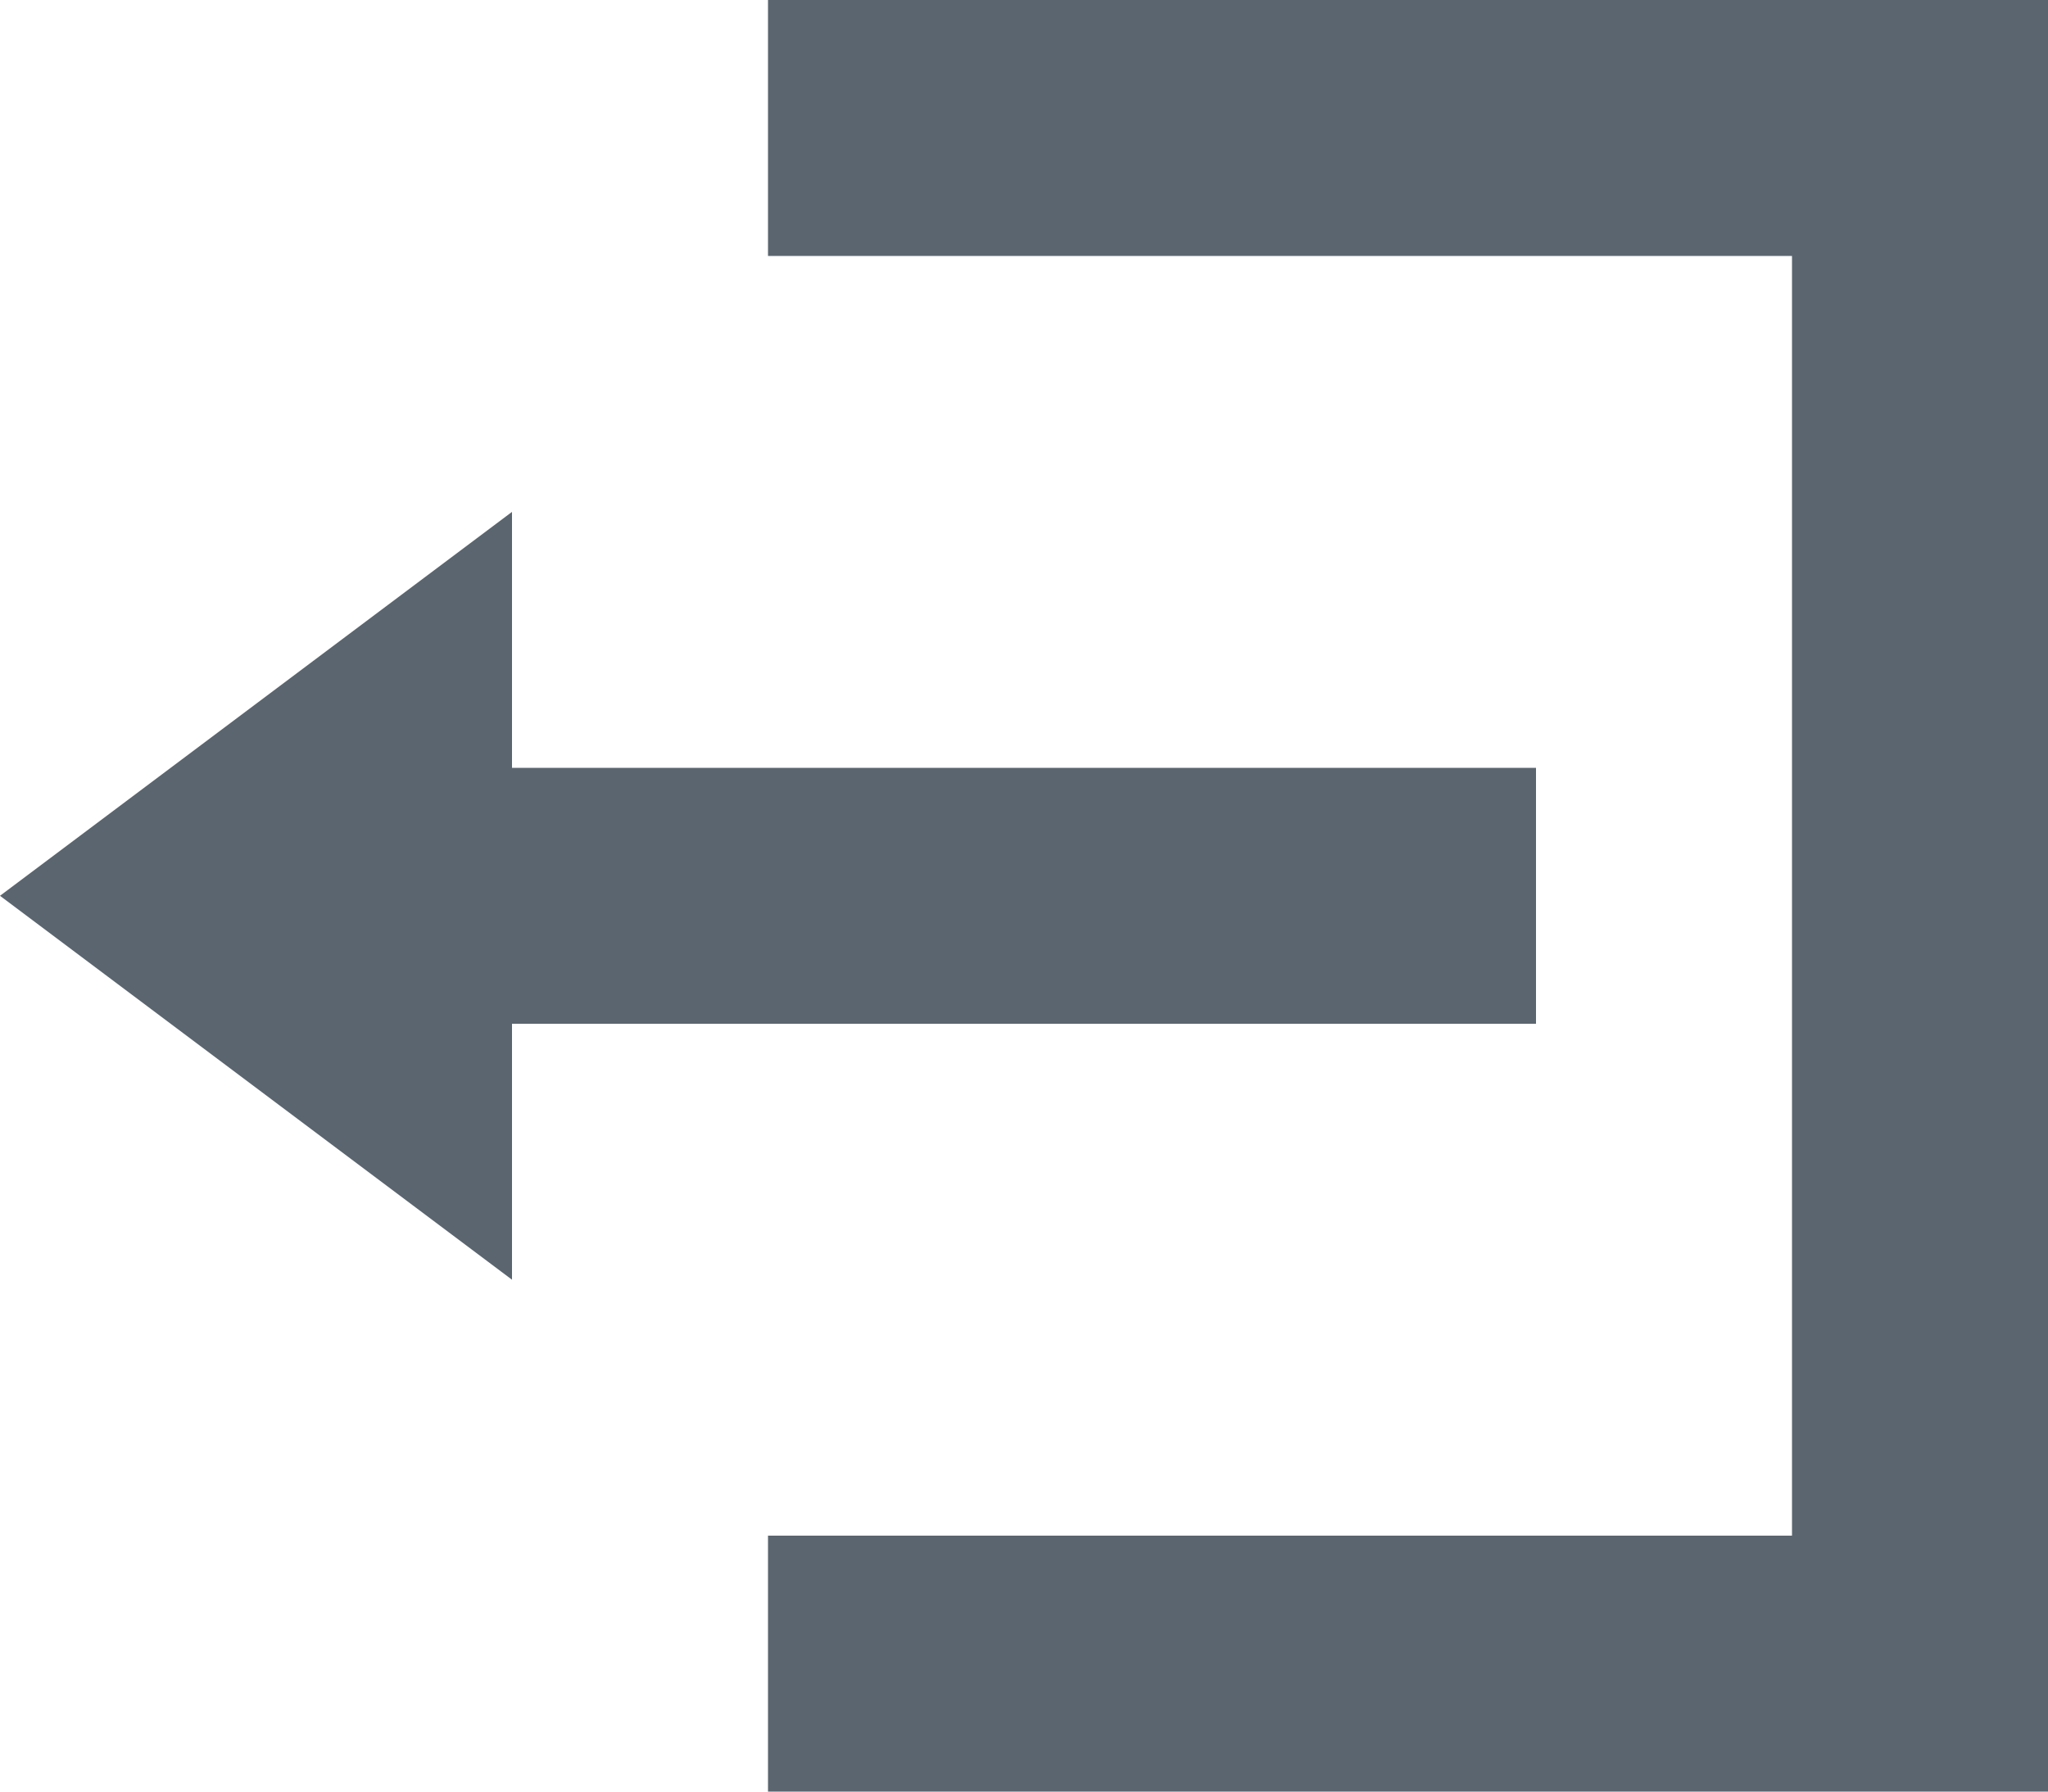<svg xmlns="http://www.w3.org/2000/svg" width="36" height="31.5" viewBox="0 0 36 31.5">
  <path id="logout" d="M13.5,0V4.5h18V27h-18v4.5H36V0ZM9,9,0,15.75,9,22.5V18H27V13.5H9Z" fill="#5b656f"/>
</svg>
